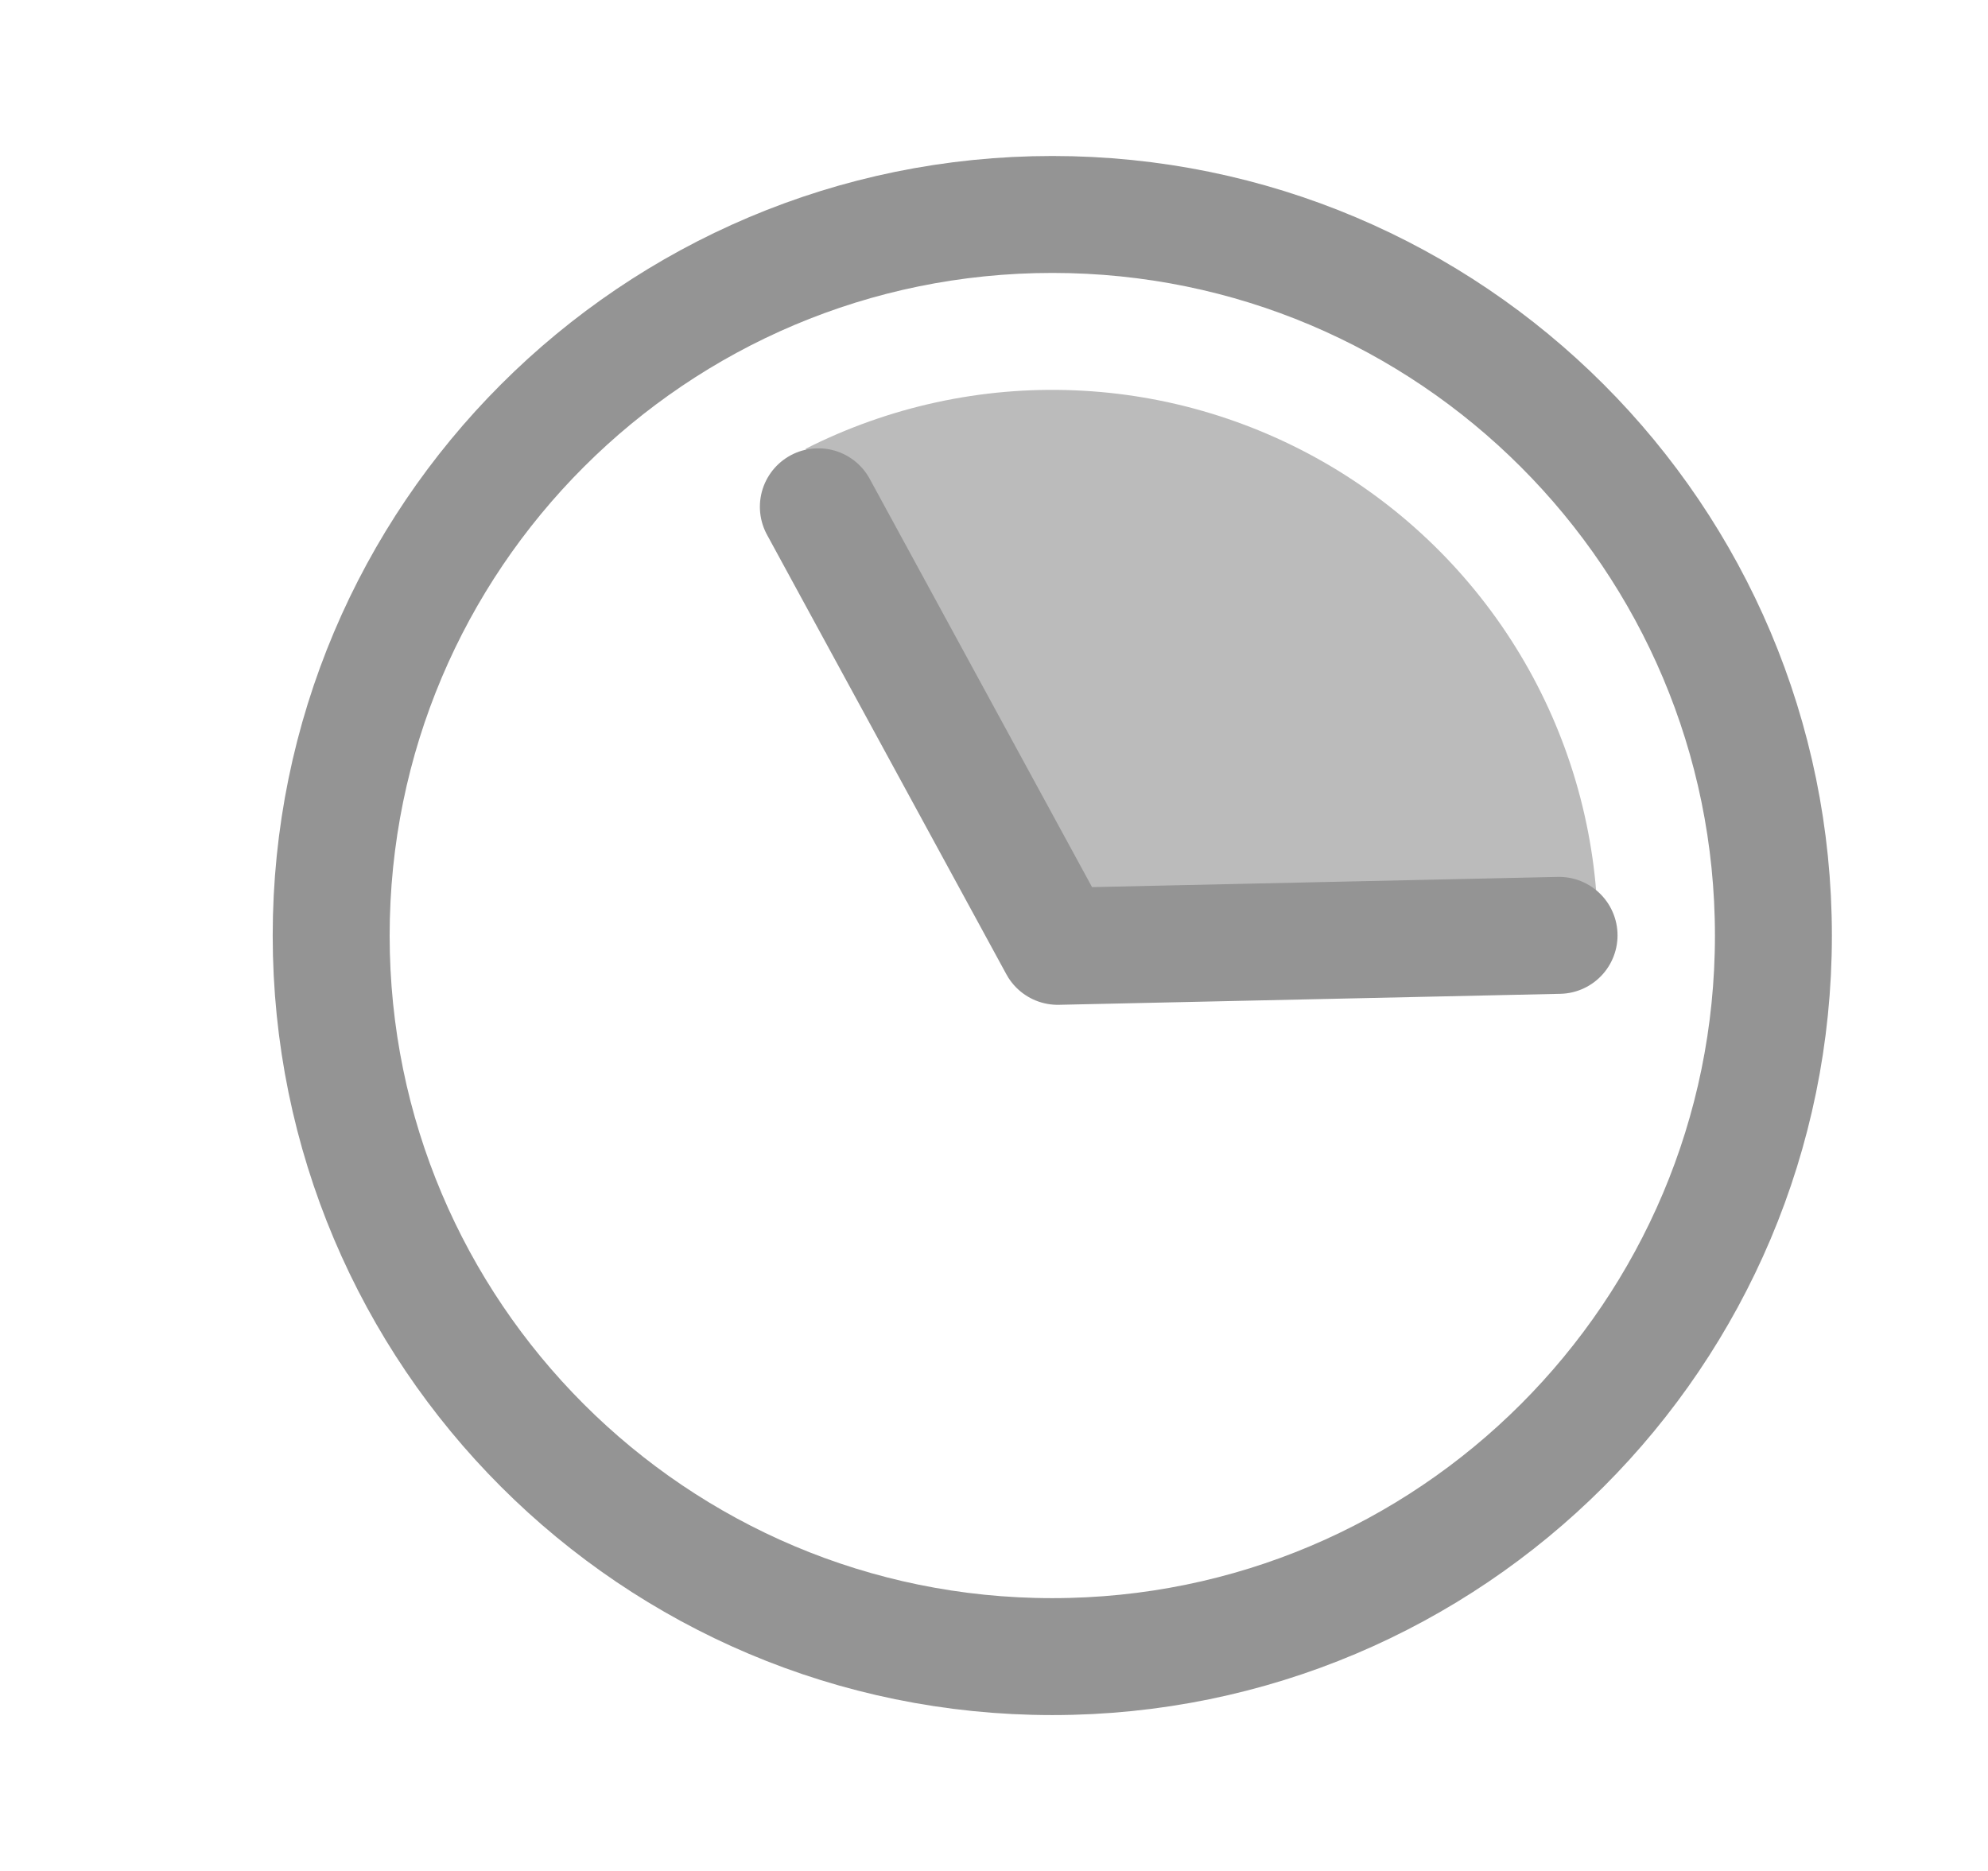 <svg width="17" height="16" viewBox="0 0 17 16" fill="none" xmlns="http://www.w3.org/2000/svg">
    <path fill-rule="evenodd" clip-rule="evenodd"
        d="M15.165 8.001C15.165 11.407 12.405 14.167 8.999 14.167C5.593 14.167 2.832 11.407 2.832 8.001C2.832 4.595 5.593 1.834 8.999 1.834C12.405 1.834 15.165 4.595 15.165 8.001Z"
        stroke="#949494" stroke-linecap="round" stroke-linejoin="round" />
    <path
        d="M13.665 8.001C13.665 7.203 13.461 6.419 13.072 5.723C12.682 5.026 12.121 4.442 11.441 4.024C10.761 3.607 9.986 3.37 9.189 3.338C8.392 3.305 7.6 3.478 6.889 3.838L8.999 8.001H13.665Z"
        fill="#BBBBBB" />
    <path d="M13.332 7.999L9.045 8.093L6.998 4.334" stroke="#949494" stroke-linecap="round"
        stroke-linejoin="round" />
</svg>